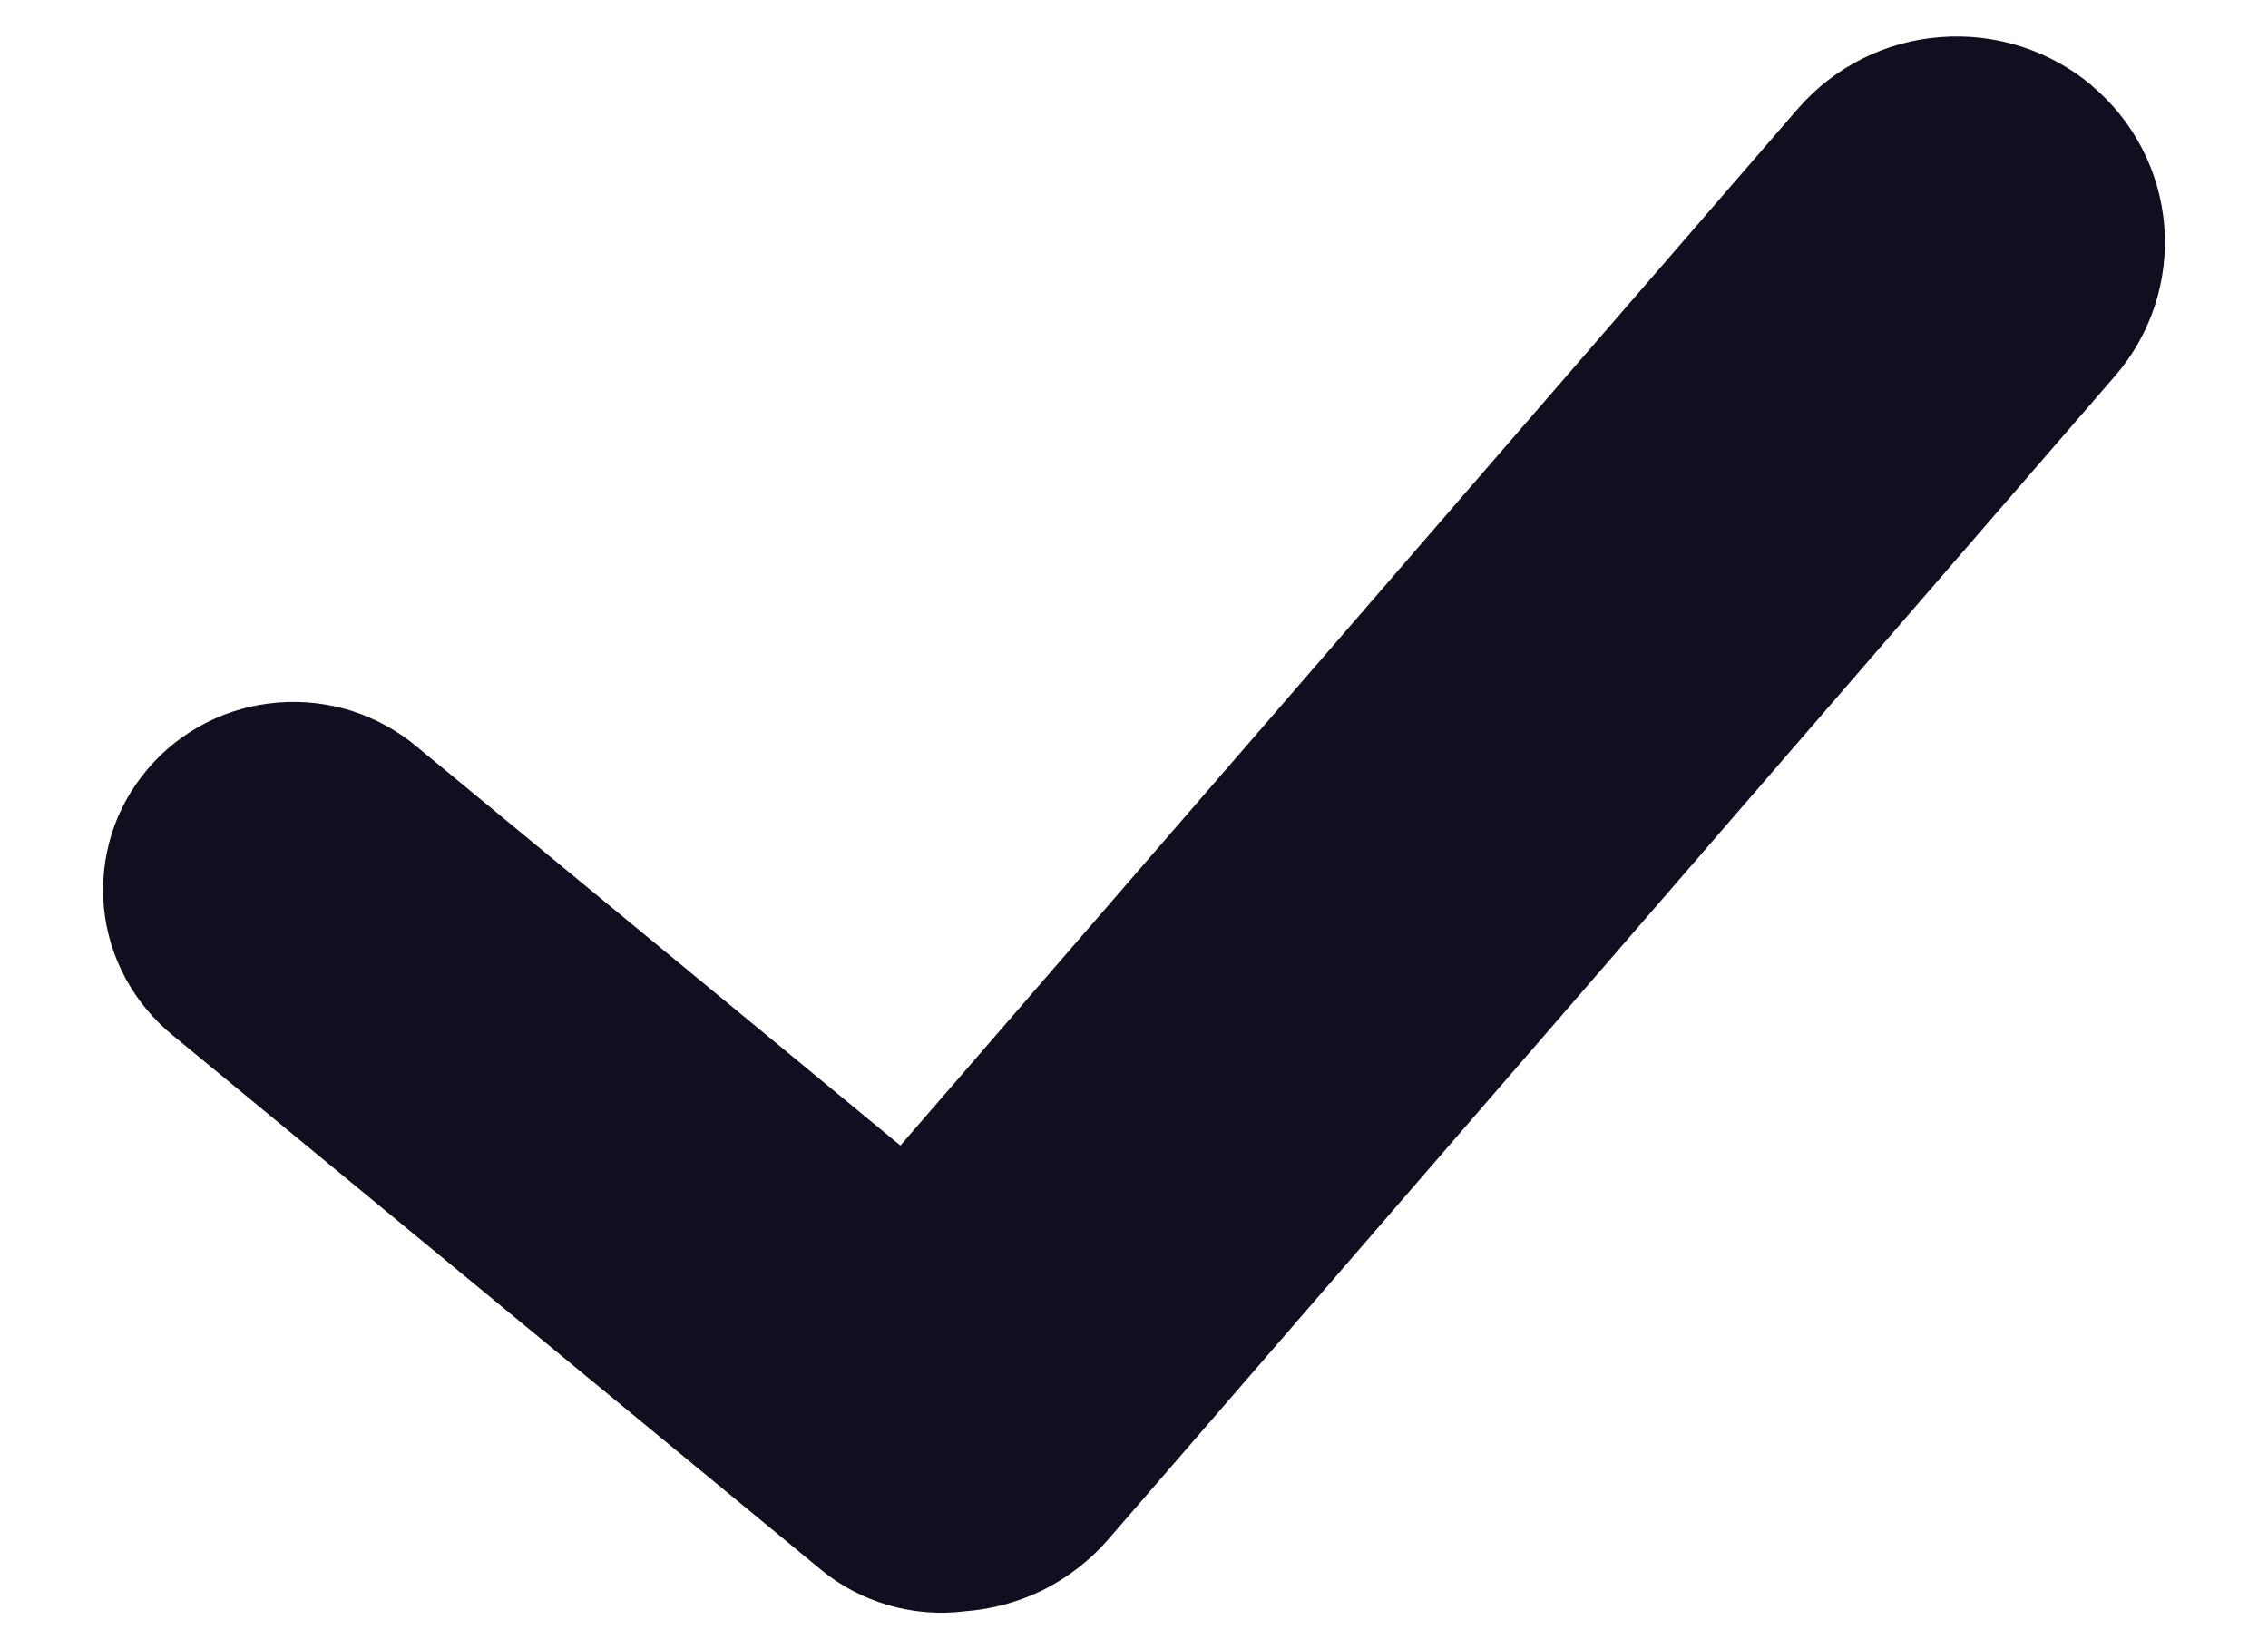 <svg width="11" height="8" viewBox="0 0 11 8" fill="none" xmlns="http://www.w3.org/2000/svg">
<path d="M10.147 0.416C9.943 0.244 9.678 0.159 9.411 0.18C9.144 0.2 8.896 0.325 8.721 0.526L4.367 5.557L2.025 3.625C1.932 3.546 1.824 3.487 1.708 3.449C1.592 3.412 1.469 3.398 1.347 3.408C1.225 3.418 1.107 3.451 0.998 3.507C0.889 3.563 0.793 3.639 0.715 3.732C0.636 3.825 0.577 3.932 0.541 4.047C0.505 4.163 0.493 4.284 0.504 4.404C0.516 4.525 0.552 4.641 0.61 4.748C0.668 4.854 0.746 4.948 0.841 5.025L3.98 7.613C4.076 7.693 4.189 7.752 4.31 7.787C4.431 7.822 4.557 7.832 4.682 7.816C4.815 7.806 4.944 7.77 5.063 7.711C5.181 7.651 5.287 7.569 5.373 7.47L10.258 1.824C10.432 1.623 10.518 1.361 10.497 1.097C10.476 0.833 10.35 0.588 10.146 0.416" fill="#100F1F"/>
</svg>
